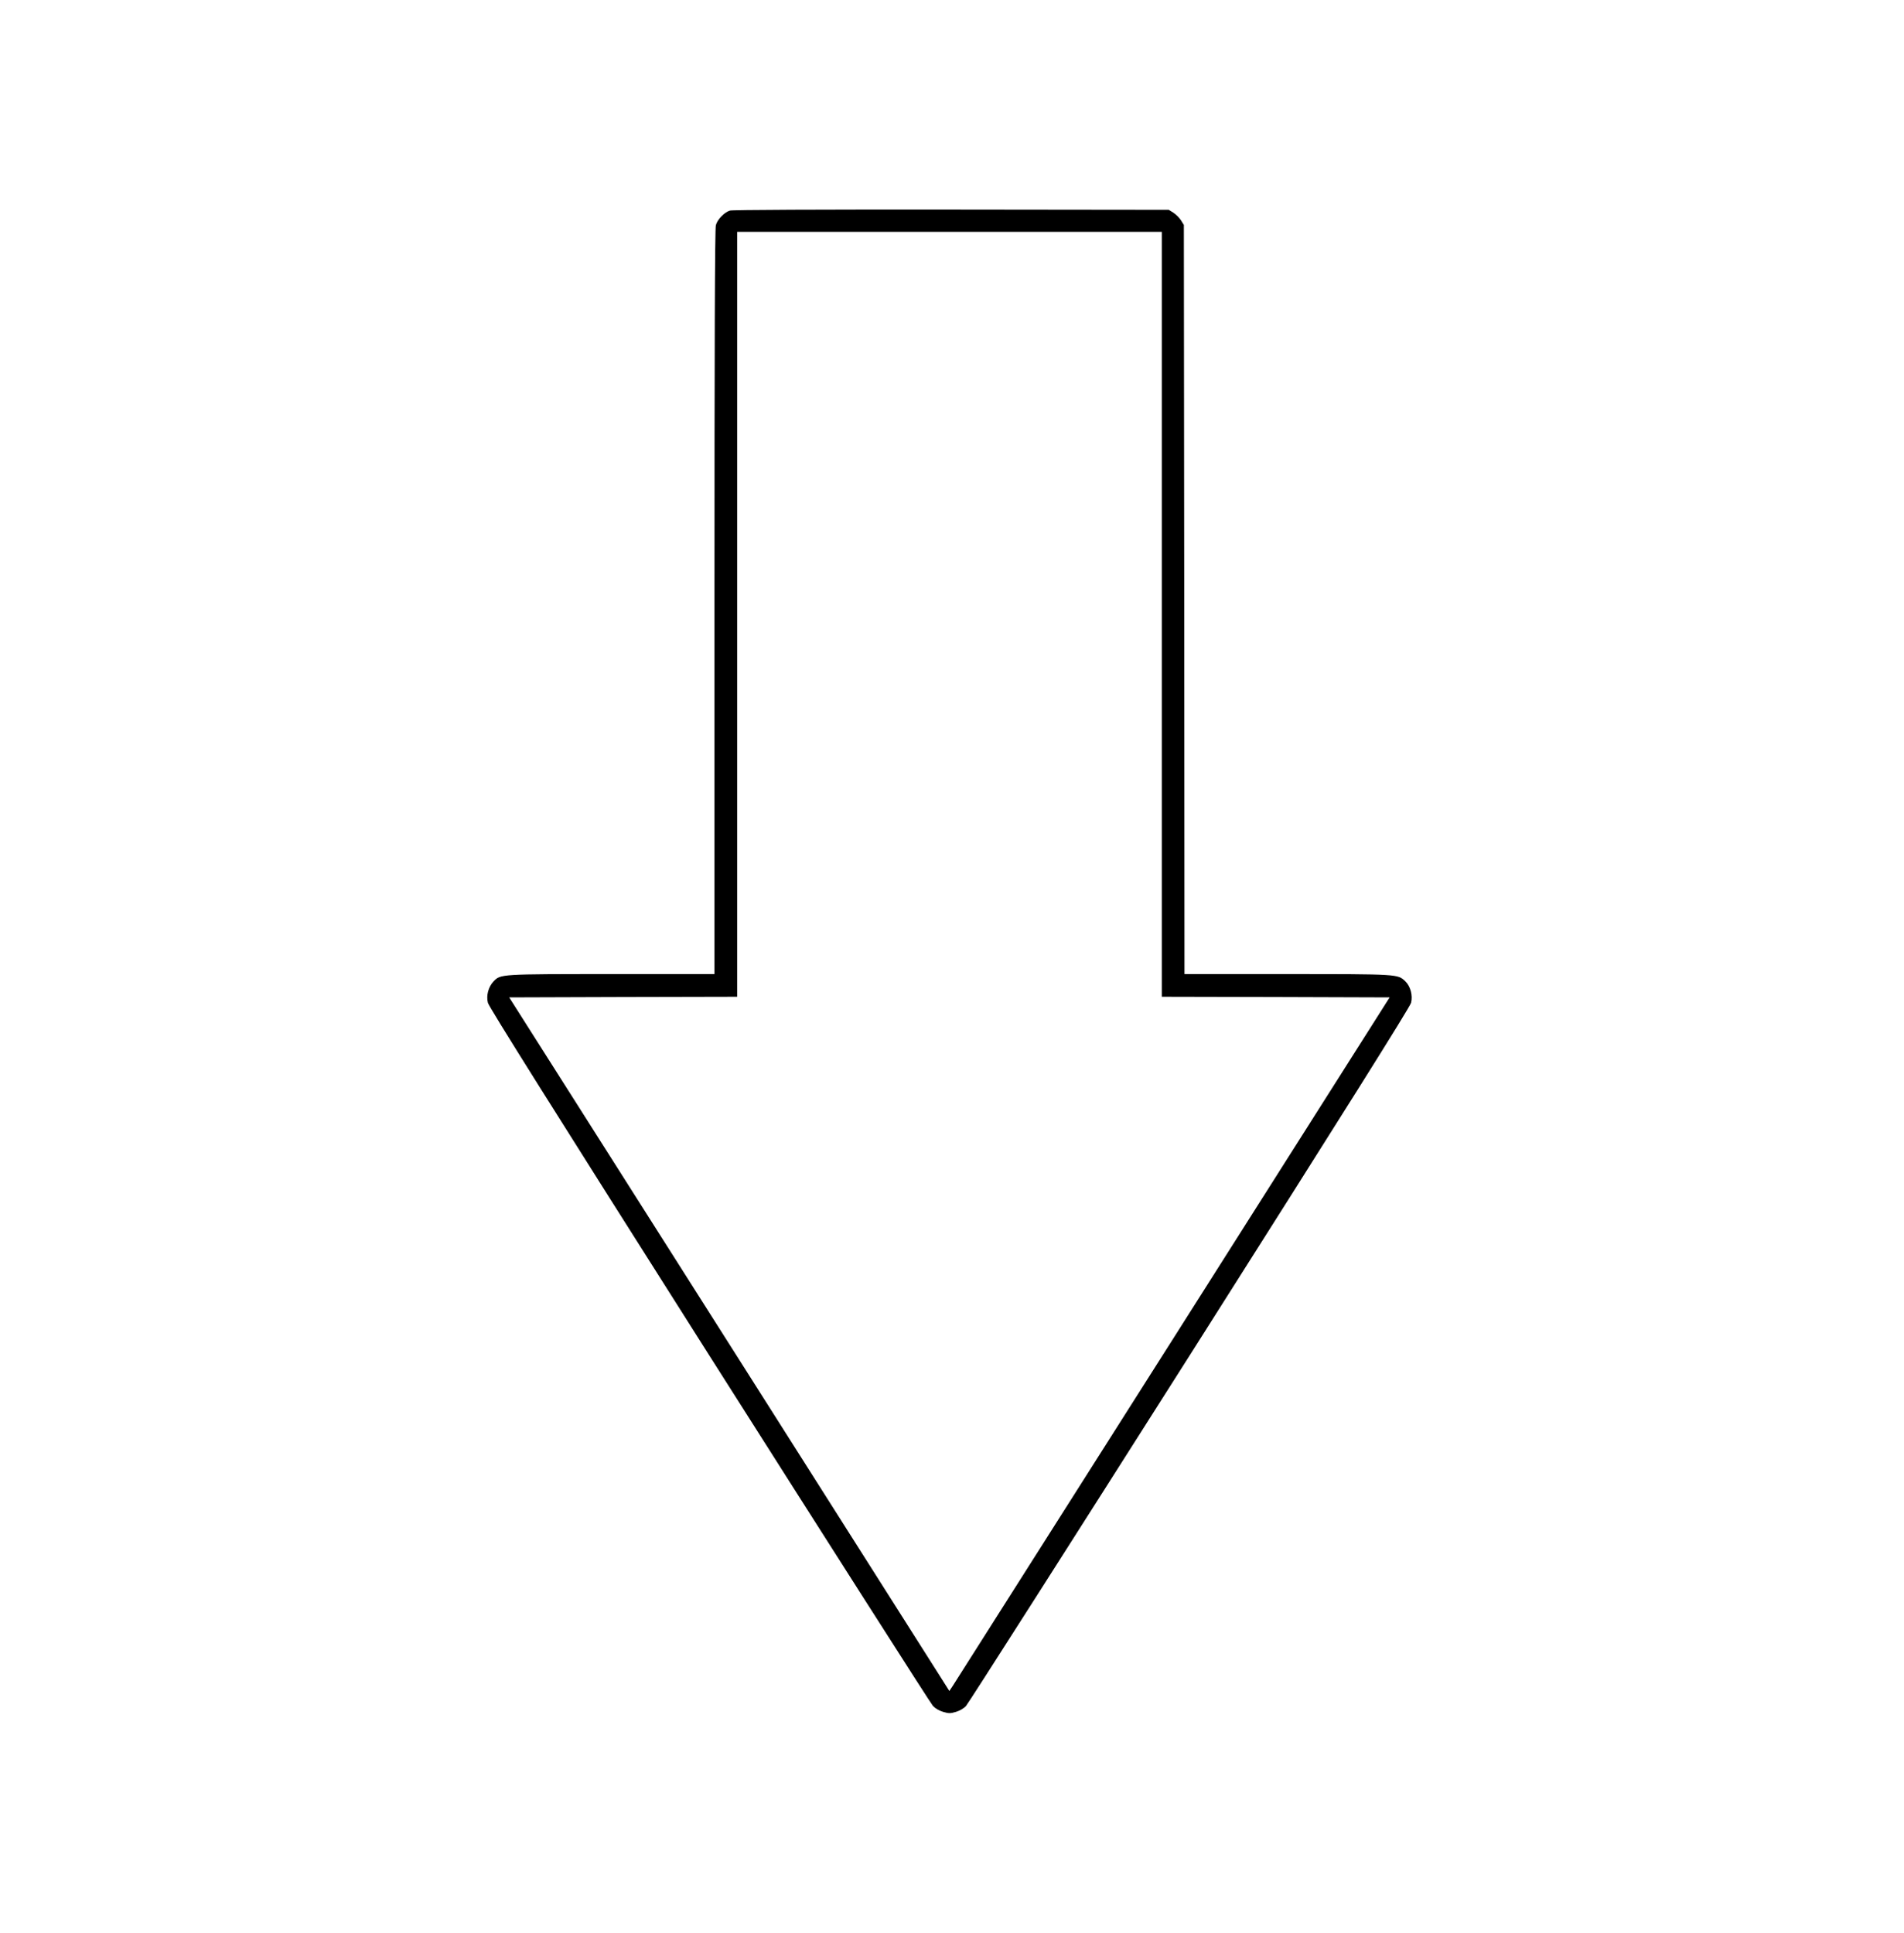 <?xml version="1.0" standalone="no"?>
<!DOCTYPE svg PUBLIC "-//W3C//DTD SVG 20010904//EN"
 "http://www.w3.org/TR/2001/REC-SVG-20010904/DTD/svg10.dtd">
<svg version="1.0" xmlns="http://www.w3.org/2000/svg"
 width="1511pt" height="1534pt" viewBox="0 0 1511 1534"
 preserveAspectRatio="xMidYMid meet">
<g transform="translate(0,1534) scale(0.1,-0.1)"
fill="#000000" stroke="none">
<path d="M5793 13669 c-44 -13 -100 -70 -112 -116 -8 -26 -11 -965 -11 -2990
l0 -2953 -813 0 c-891 0 -884 0 -940 -58 -41 -43 -60 -113 -45 -170 8 -33 524
-854 1756 -2797 960 -1512 1759 -2765 1776 -2783 19 -20 50 -38 81 -47 45 -13
57 -13 101 0 30 9 62 27 80 47 17 18 816 1271 1776 2783 1229 1938 1748 2764
1756 2797 15 58 -5 132 -46 171 -60 57 -52 57 -939 57 l-813 0 -2 2973 -3
2972 -23 37 c-13 20 -40 47 -60 60 l-37 23 -1725 2 c-1055 1 -1738 -2 -1757
-8z m3427 -3204 l0 -3035 904 -2 904 -3 -1719 -2710 c-946 -1490 -1732 -2729
-1747 -2752 l-28 -42 -1746 2752 -1747 2752 905 3 904 2 0 3035 0 3035 1685 0
1685 0 0 -3035z"/>
</g>
</svg>
